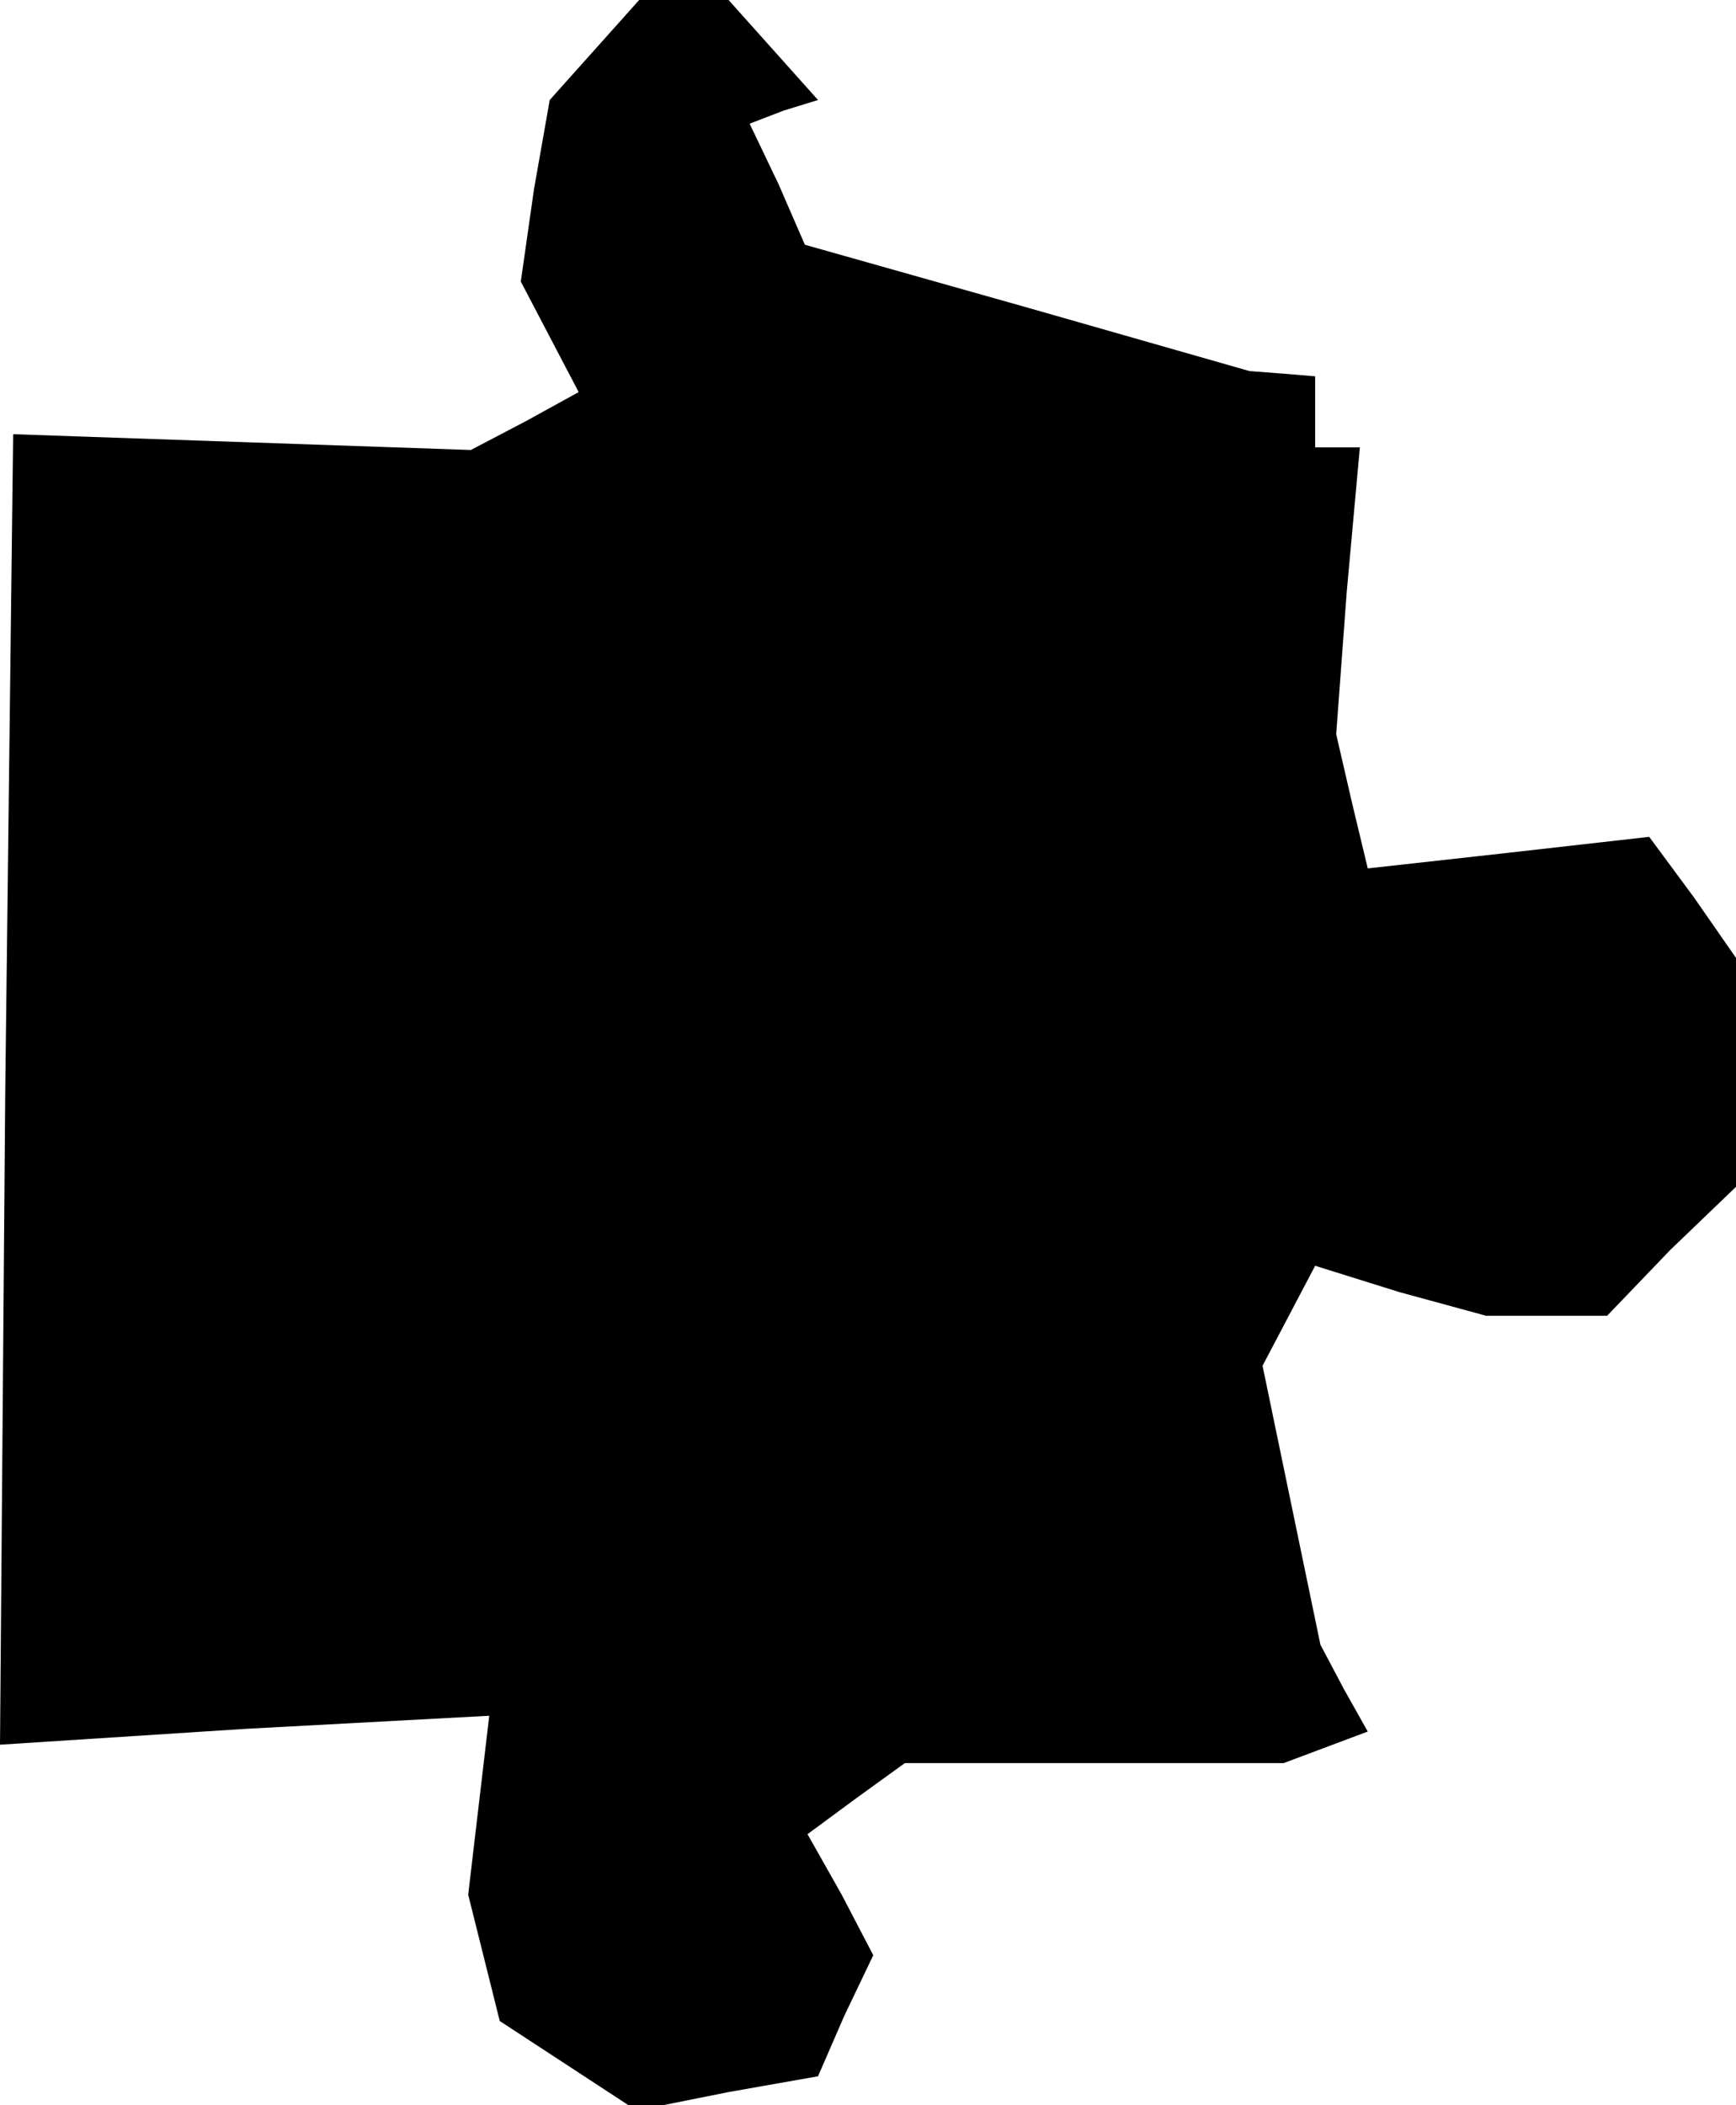 <?xml version="1.0" standalone="no"?>
<!DOCTYPE svg PUBLIC "-//W3C//DTD SVG 20010904//EN"
 "http://www.w3.org/TR/2001/REC-SVG-20010904/DTD/svg10.dtd">
<svg version="1.0" xmlns="http://www.w3.org/2000/svg"
 width="66pt" height="80pt" viewBox="0 0 66 80"
 preserveAspectRatio="xMidYMid meet">
<g transform="translate(0,80) scale(0.1,-0.1)"
fill="#000000" stroke="none">
<path d="M226 781 l-17 -19 -6 -34 -5 -35 11 -21 11 -21 -20 -11 -21 -11 -87
3 -87 3 -3 -249 -2 -249 93 6 93 5 -4 -34 -4 -34 6 -24 6 -24 26 -17 26 -17
35 7 34 6 10 23 11 23 -12 23 -13 23 19 14 18 13 72 0 72 0 16 6 16 6 -9 16
-9 17 -11 53 -11 53 10 19 10 19 32 -10 33 -9 23 0 23 0 24 25 25 24 0 43 0
44 -16 23 -17 23 -53 -6 -54 -6 -6 25 -6 26 4 54 5 55 -9 0 -8 0 0 13 0 14
-12 1 -13 1 -84 24 -85 24 -10 23 -11 23 13 5 13 4 -17 19 -17 19 -17 0 -17 0
-17 -19z"/>
</g>
</svg>
